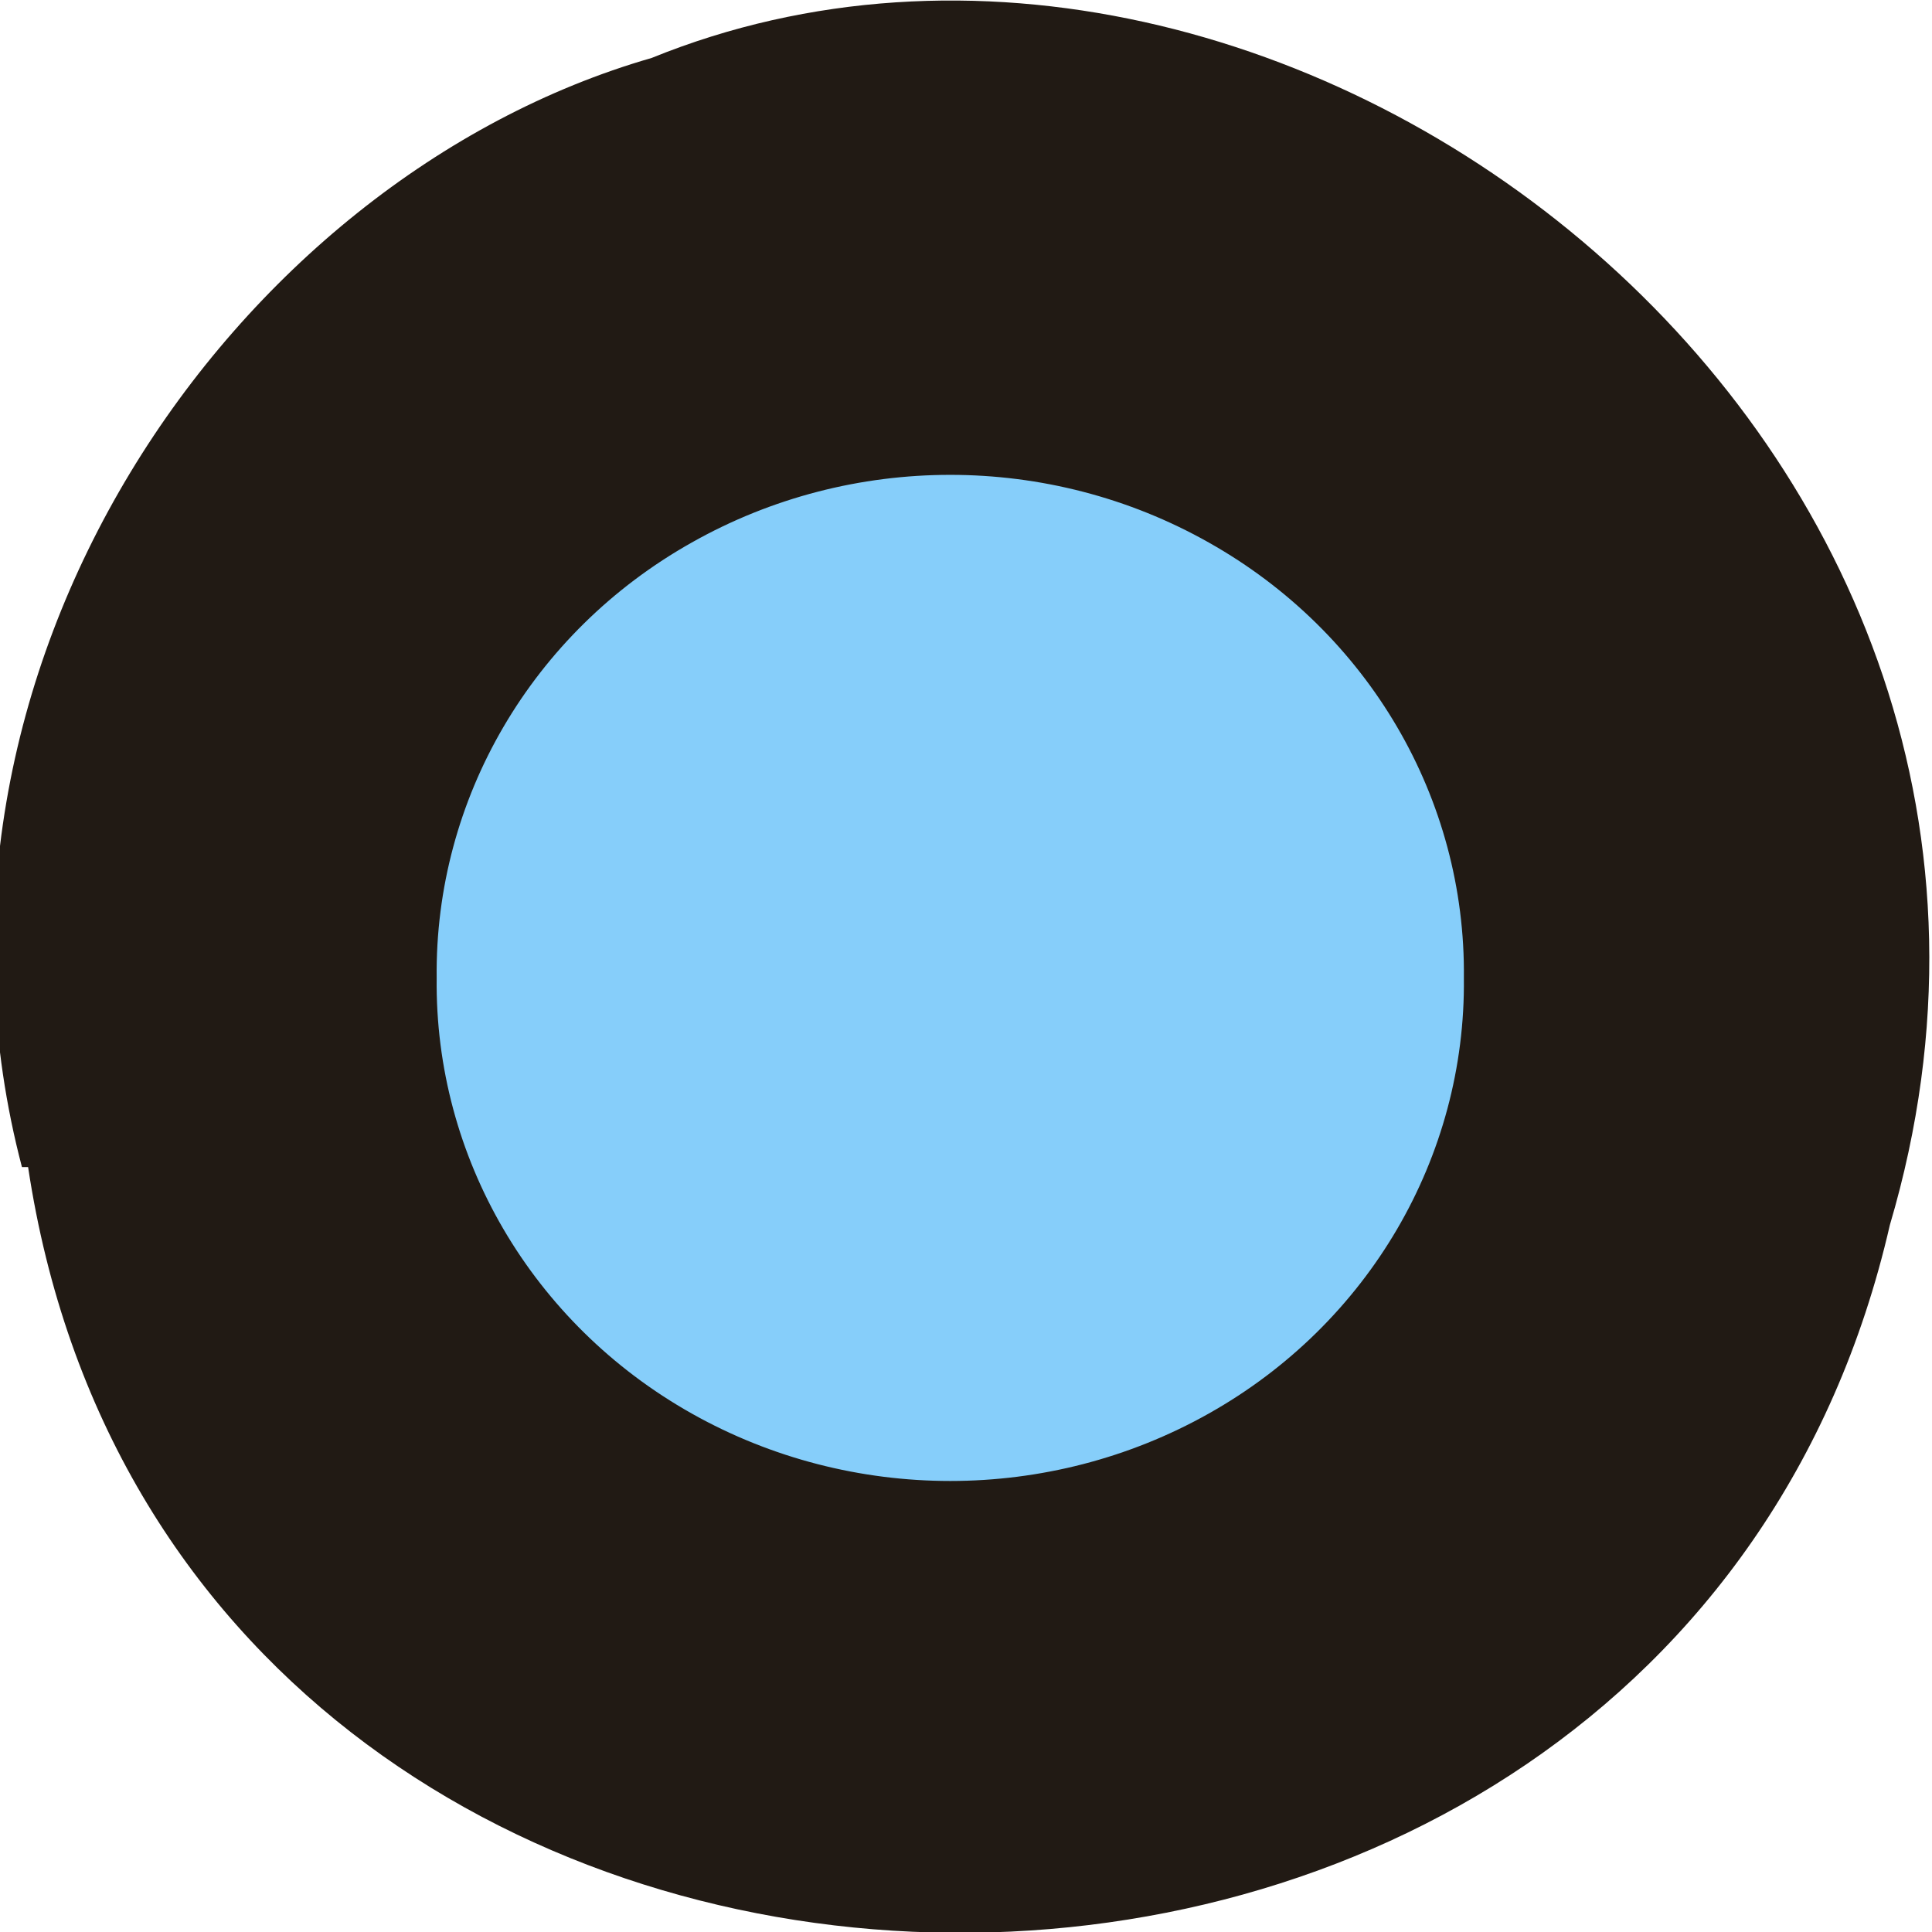 <svg xmlns="http://www.w3.org/2000/svg" viewBox="0 0 22 22"><path d="m 0.32 13.29 c 1.71 11.34 18.67 11.68 21.2 0.66 c 2.64 -8.92 -6.91 -16.21 -14.1 -13.29 c -4.79 1.38 -8.65 7 -7.17 12.63" style="fill:#211a14"/><path d="m 193.3 129.5 c 0.27 23.5 -12.5 45.4 -33.5 57.2 c -21 11.82 -46.95 11.82 -67.95 0 c -21 -11.82 -33.77 -33.68 -33.5 -57.2 c -0.27 -23.5 12.5 -45.4 33.5 -57.2 c 21 -11.86 46.95 -11.86 67.95 0 c 21 11.82 33.77 33.68 33.5 57.2" transform="scale(0.086)" style="fill:#86cefa;stroke:#86cefa;stroke-width:1.06"/></svg>
